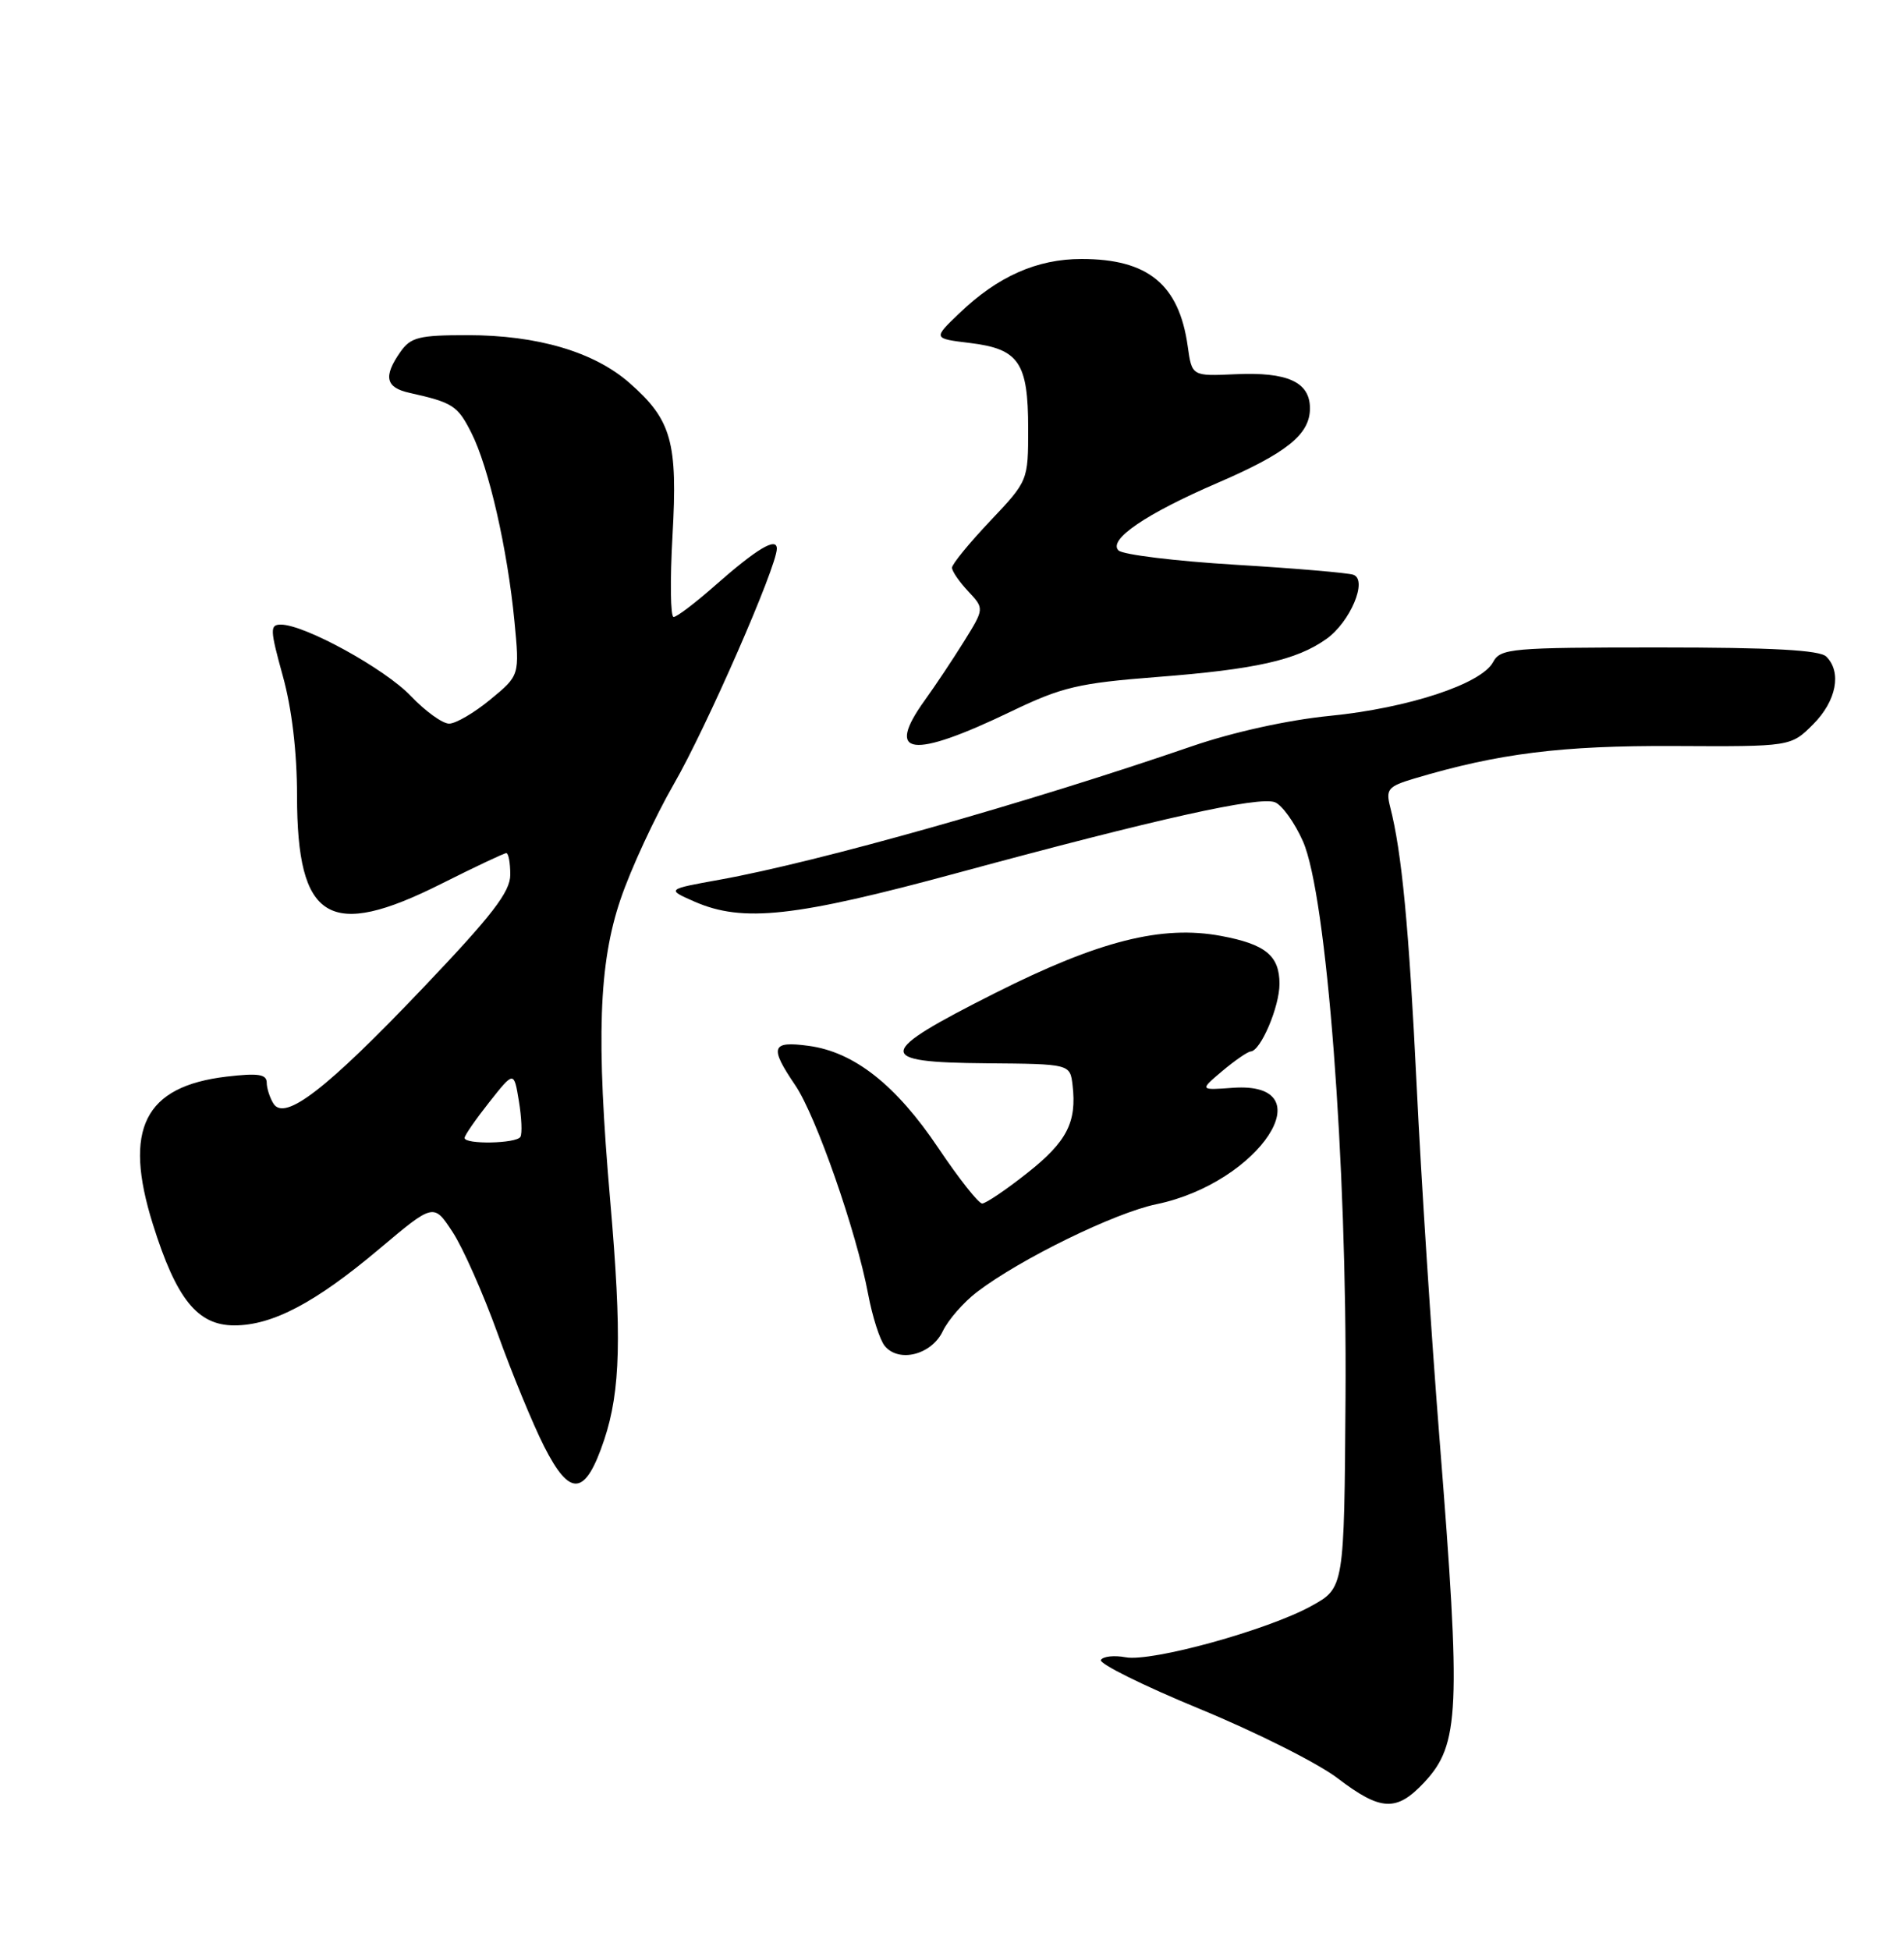 <?xml version="1.0" encoding="UTF-8" standalone="no"?>
<!DOCTYPE svg PUBLIC "-//W3C//DTD SVG 1.1//EN" "http://www.w3.org/Graphics/SVG/1.1/DTD/svg11.dtd" >
<svg xmlns="http://www.w3.org/2000/svg" xmlns:xlink="http://www.w3.org/1999/xlink" version="1.1" viewBox="0 0 250 256">
 <g >
 <path fill="currentColor"
d=" M 187.01 233.99 C 191.65 229.02 191.85 224.62 189.02 189.00 C 187.95 175.53 186.59 154.60 186.01 142.50 C 185.00 121.75 184.06 111.86 182.53 105.93 C 181.94 103.61 182.25 103.24 185.69 102.21 C 196.74 98.91 205.03 97.87 219.82 97.94 C 235.14 98.02 235.14 98.02 238.07 95.09 C 241.12 92.03 241.86 88.26 239.80 86.20 C 238.94 85.34 232.65 85.00 217.84 85.00 C 198.36 85.00 197.01 85.12 196.04 86.93 C 194.50 89.80 184.89 92.96 174.61 93.98 C 169.14 94.52 161.91 96.11 156.50 97.97 C 134.97 105.38 107.51 113.14 94.50 115.49 C 87.50 116.75 87.50 116.75 91.22 118.38 C 97.56 121.14 104.34 120.40 125.82 114.57 C 152.01 107.47 165.29 104.51 167.40 105.32 C 168.33 105.68 169.99 107.99 171.08 110.45 C 174.20 117.50 176.88 152.58 176.67 183.48 C 176.50 208.46 176.50 208.46 172.18 210.84 C 166.46 214.00 151.20 218.21 147.79 217.57 C 146.30 217.29 144.84 217.45 144.55 217.92 C 144.26 218.39 150.08 221.28 157.50 224.34 C 164.91 227.39 173.07 231.49 175.63 233.45 C 181.31 237.78 183.37 237.88 187.01 233.99 Z  M 79.34 189.00 C 81.48 182.57 81.66 175.33 80.12 157.60 C 78.27 136.32 78.61 126.51 81.48 118.06 C 82.84 114.05 86.00 107.24 88.48 102.93 C 92.76 95.51 102.00 74.39 102.00 72.03 C 102.00 70.46 99.39 72.02 93.85 76.90 C 91.29 79.16 88.86 81.00 88.45 81.00 C 88.03 81.00 87.97 76.21 88.30 70.35 C 89.00 58.02 88.19 55.13 82.66 50.28 C 78.02 46.20 70.57 44.00 61.38 44.00 C 55.00 44.00 53.92 44.27 52.56 46.22 C 50.31 49.43 50.63 50.88 53.75 51.57 C 59.47 52.85 60.08 53.24 61.89 56.82 C 64.18 61.34 66.64 72.13 67.55 81.58 C 68.23 88.67 68.23 88.67 64.39 91.83 C 62.27 93.58 59.84 95.00 58.97 95.00 C 58.10 95.00 55.84 93.37 53.95 91.38 C 50.53 87.79 40.00 82.00 36.88 82.00 C 35.42 82.00 35.45 82.64 37.13 88.73 C 38.32 93.00 39.00 98.75 39.00 104.48 C 39.01 120.89 43.21 123.44 58.00 116.00 C 62.38 113.80 66.19 112.00 66.48 112.00 C 66.77 112.00 67.00 113.28 67.00 114.84 C 67.00 117.09 64.62 120.17 55.47 129.77 C 42.87 143.00 37.39 147.23 35.91 144.89 C 35.43 144.13 35.02 142.87 35.02 142.11 C 35.00 141.02 33.86 140.86 29.76 141.34 C 18.94 142.62 16.15 148.21 20.07 160.71 C 23.15 170.55 25.93 174.00 30.77 174.00 C 35.77 174.00 41.41 171.03 49.78 163.98 C 56.94 157.95 56.94 157.95 59.42 161.73 C 60.78 163.80 63.44 169.81 65.34 175.07 C 67.23 180.33 69.98 187.00 71.44 189.88 C 74.87 196.65 76.86 196.42 79.34 189.00 Z  M 123.79 174.76 C 124.51 173.26 126.54 170.94 128.30 169.60 C 134.01 165.26 146.37 159.22 151.85 158.09 C 165.39 155.28 174.15 141.94 161.88 142.81 C 157.50 143.13 157.50 143.13 160.50 140.60 C 162.15 139.21 163.83 138.06 164.22 138.04 C 165.53 137.97 168.00 132.17 168.00 129.17 C 168.00 125.46 166.17 123.96 160.32 122.87 C 152.56 121.42 144.29 123.51 130.68 130.36 C 114.91 138.31 114.76 139.47 129.50 139.59 C 140.50 139.68 140.50 139.68 140.83 142.46 C 141.40 147.34 140.09 149.88 134.89 153.99 C 132.10 156.20 129.43 158.00 128.96 158.00 C 128.49 158.00 125.91 154.74 123.23 150.75 C 117.66 142.44 112.15 138.10 106.17 137.30 C 101.27 136.64 101.00 137.44 104.43 142.49 C 107.15 146.51 112.45 161.68 113.99 169.90 C 114.55 172.87 115.53 175.93 116.17 176.70 C 118.03 178.95 122.31 177.86 123.79 174.76 Z  M 132.81 93.38 C 139.44 90.19 141.64 89.68 151.90 88.88 C 164.84 87.88 170.24 86.67 174.15 83.89 C 177.29 81.66 179.61 76.16 177.71 75.46 C 177.05 75.21 170.06 74.61 162.19 74.14 C 154.31 73.66 147.42 72.82 146.86 72.26 C 145.46 70.86 150.44 67.46 159.88 63.39 C 168.98 59.46 172.00 57.02 172.00 53.61 C 172.00 50.15 169.06 48.81 162.19 49.13 C 156.50 49.39 156.50 49.39 155.95 45.45 C 154.81 37.34 150.74 34.00 142.01 34.00 C 136.15 34.00 130.99 36.29 125.94 41.15 C 122.50 44.44 122.50 44.44 127.37 45.03 C 133.79 45.81 135.00 47.59 135.00 56.25 C 135.00 63.12 135.00 63.12 130.00 68.41 C 127.25 71.31 125.00 74.07 125.00 74.53 C 125.00 74.99 125.96 76.39 127.13 77.63 C 129.25 79.90 129.25 79.90 126.58 84.20 C 125.11 86.56 122.80 90.03 121.45 91.90 C 116.15 99.25 119.66 99.71 132.81 93.38 Z  M 61.00 149.39 C 61.00 149.06 62.46 146.95 64.24 144.70 C 67.48 140.60 67.48 140.60 68.13 144.55 C 68.49 146.72 68.58 148.84 68.33 149.25 C 67.80 150.14 61.00 150.27 61.00 149.39 Z "/>
</g>
</svg>
